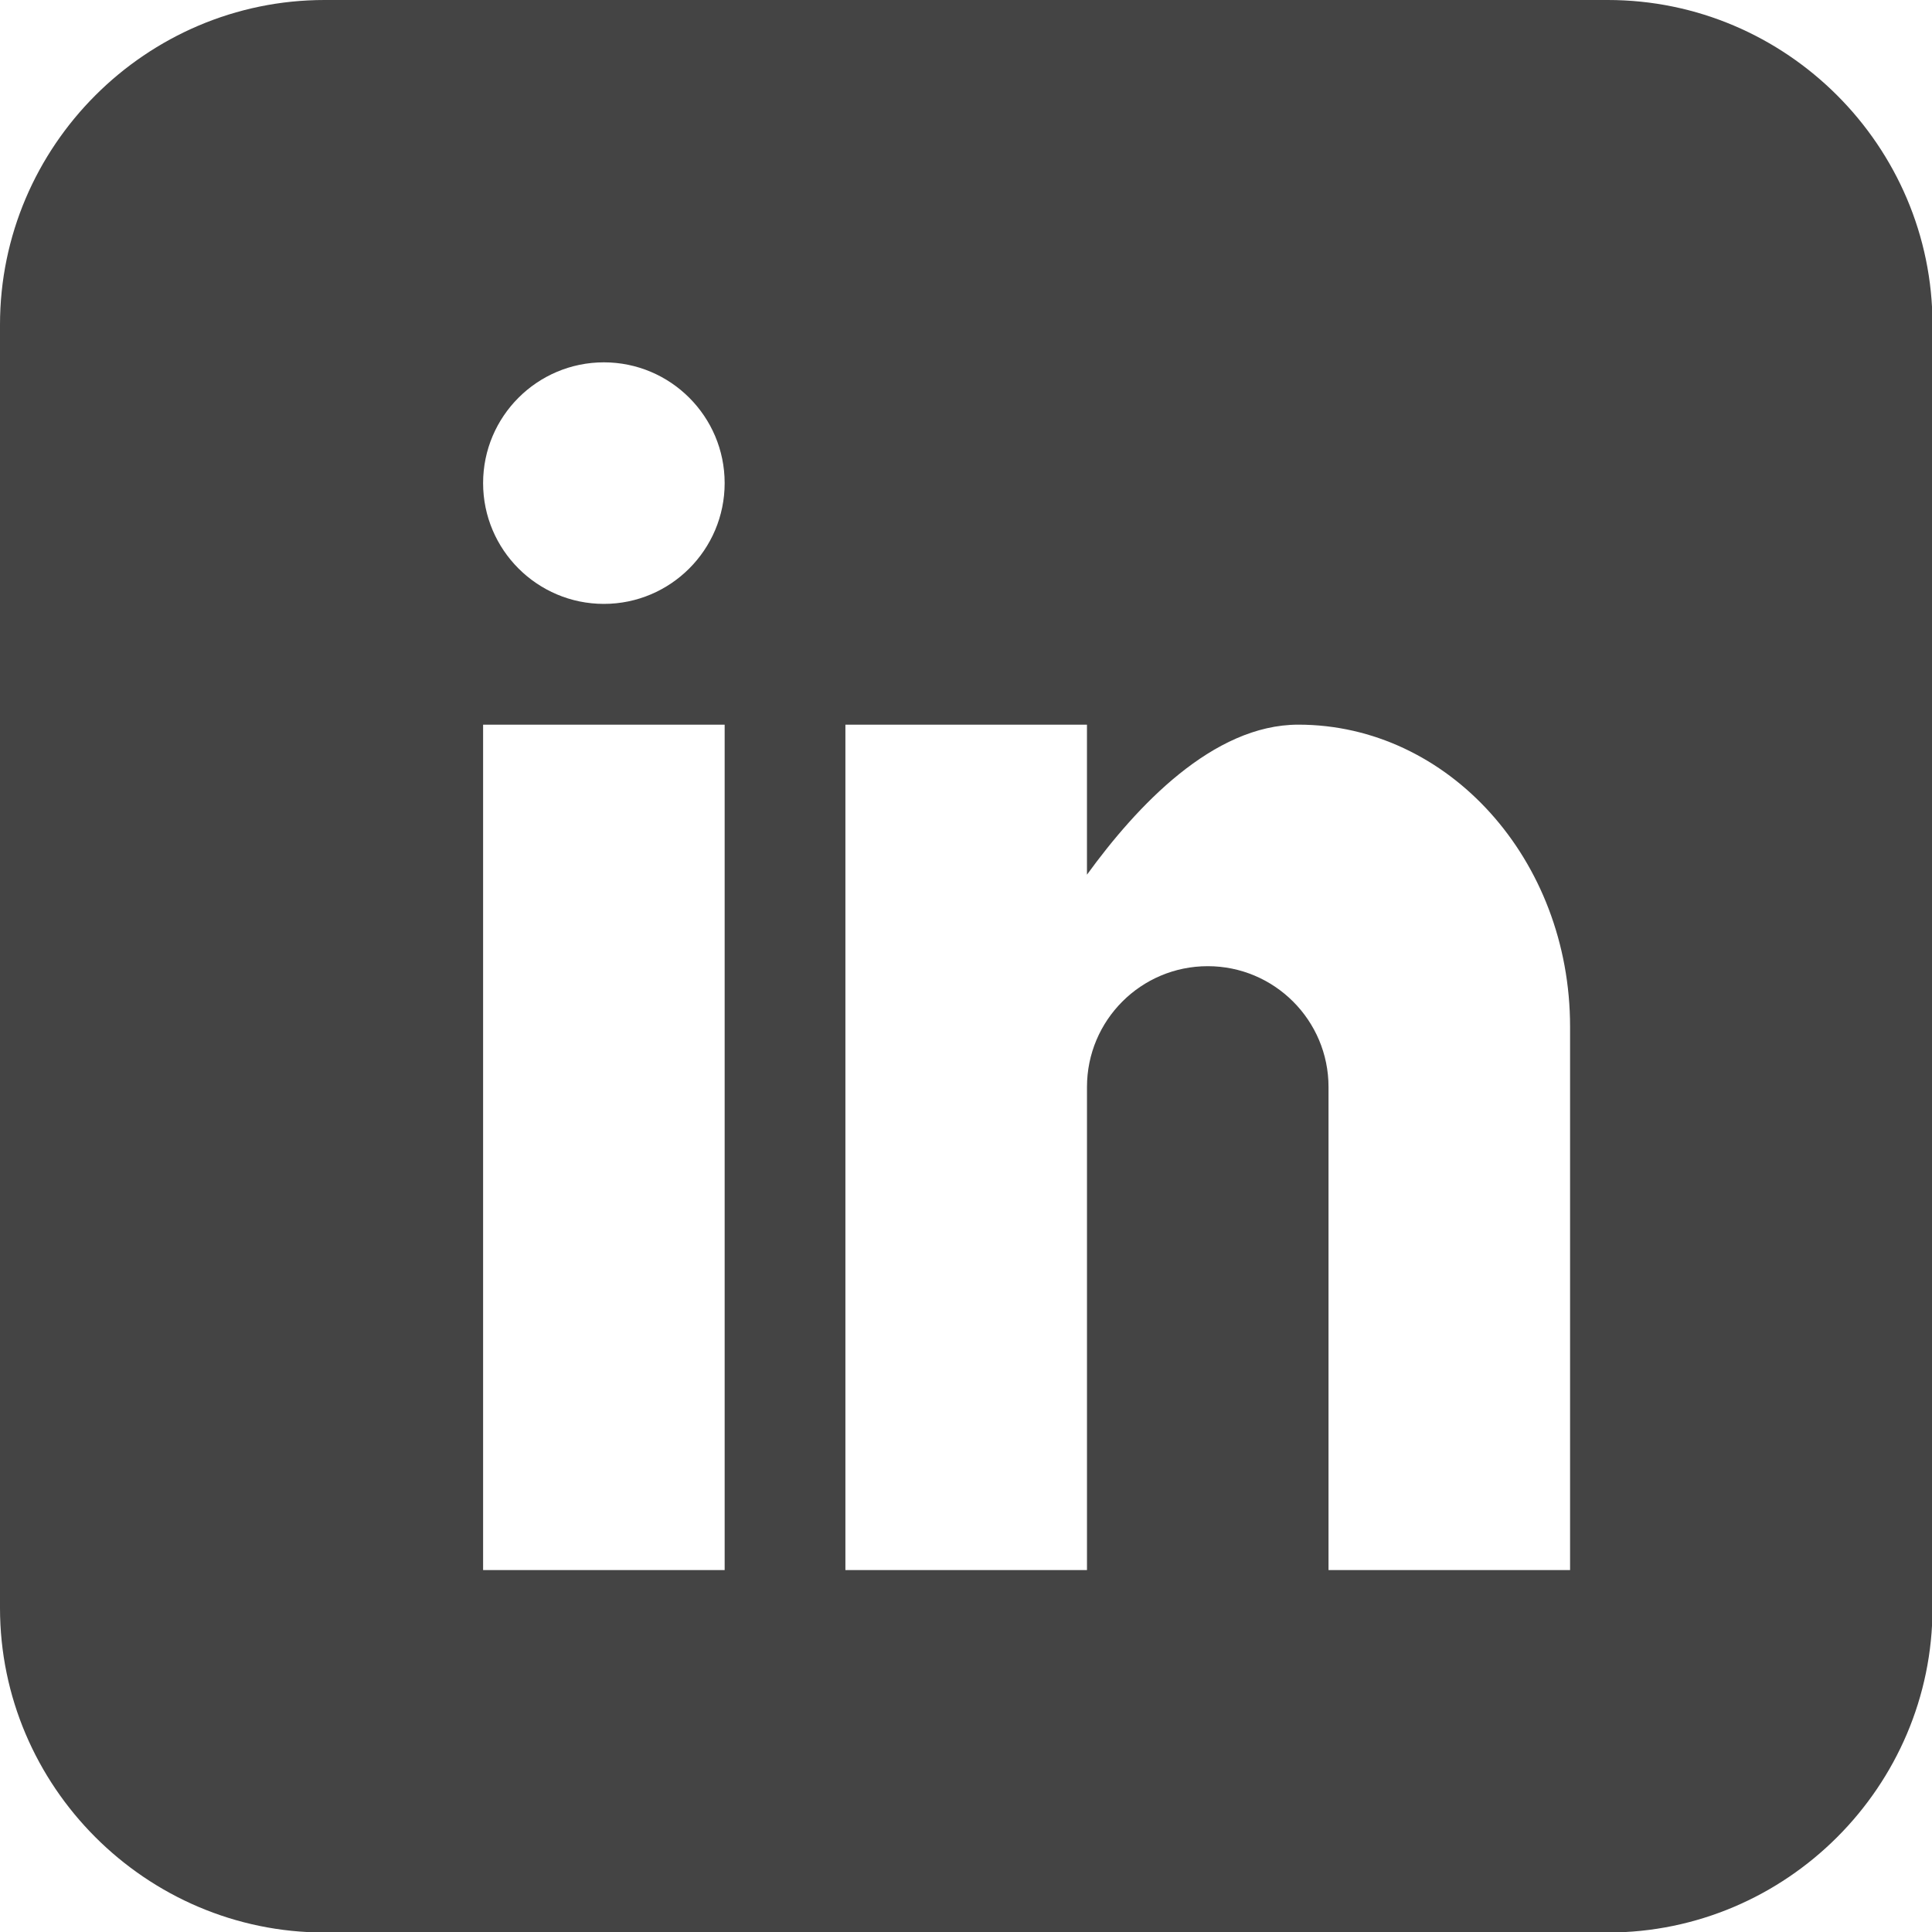 <?xml version="1.0" encoding="utf-8"?>
<!-- Generator: Adobe Illustrator 16.0.0, SVG Export Plug-In . SVG Version: 6.00 Build 0)  -->
<!DOCTYPE svg PUBLIC "-//W3C//DTD SVG 1.1//EN" "http://www.w3.org/Graphics/SVG/1.1/DTD/svg11.dtd">
<svg version="1.1" id="Layer_1" xmlns="http://www.w3.org/2000/svg" xmlns:xlink="http://www.w3.org/1999/xlink" x="0px" y="0px"
	 width="150px" height="150px" viewBox="0 0 150 150" enable-background="new 0 0 150 150" xml:space="preserve">
<g transform="translate(32 608)">
	<path fill="#444444" d="M92.831-608H-6.8c-13.854,0-25.2,11.337-25.2,25.209v99.63c0,13.855,11.337,25.201,25.2,25.201h99.631
		c13.863,0,25.209-11.337,25.209-25.201v-99.63C118.04-596.654,106.703-608,92.831-608z M24.262-486.1H5.508v-65.638h18.754V-486.1z
		 M14.886-561.114c-5.175,0-9.378-4.205-9.378-9.378c0-5.174,4.203-9.376,9.378-9.376c5.172,0,9.376,4.202,9.376,9.376
		C24.262-565.319,20.058-561.114,14.886-561.114z M89.9-486.1H71.146v-37.508c0-5.174-4.202-9.378-9.377-9.378
		c-5.185,0-9.376,4.205-9.376,9.378v37.508H33.637v-65.638h18.755v11.648c3.864-5.322,9.779-11.648,16.41-11.648
		c11.656,0,21.098,10.492,21.098,23.441V-486.1z"/>
</g>
</svg>
